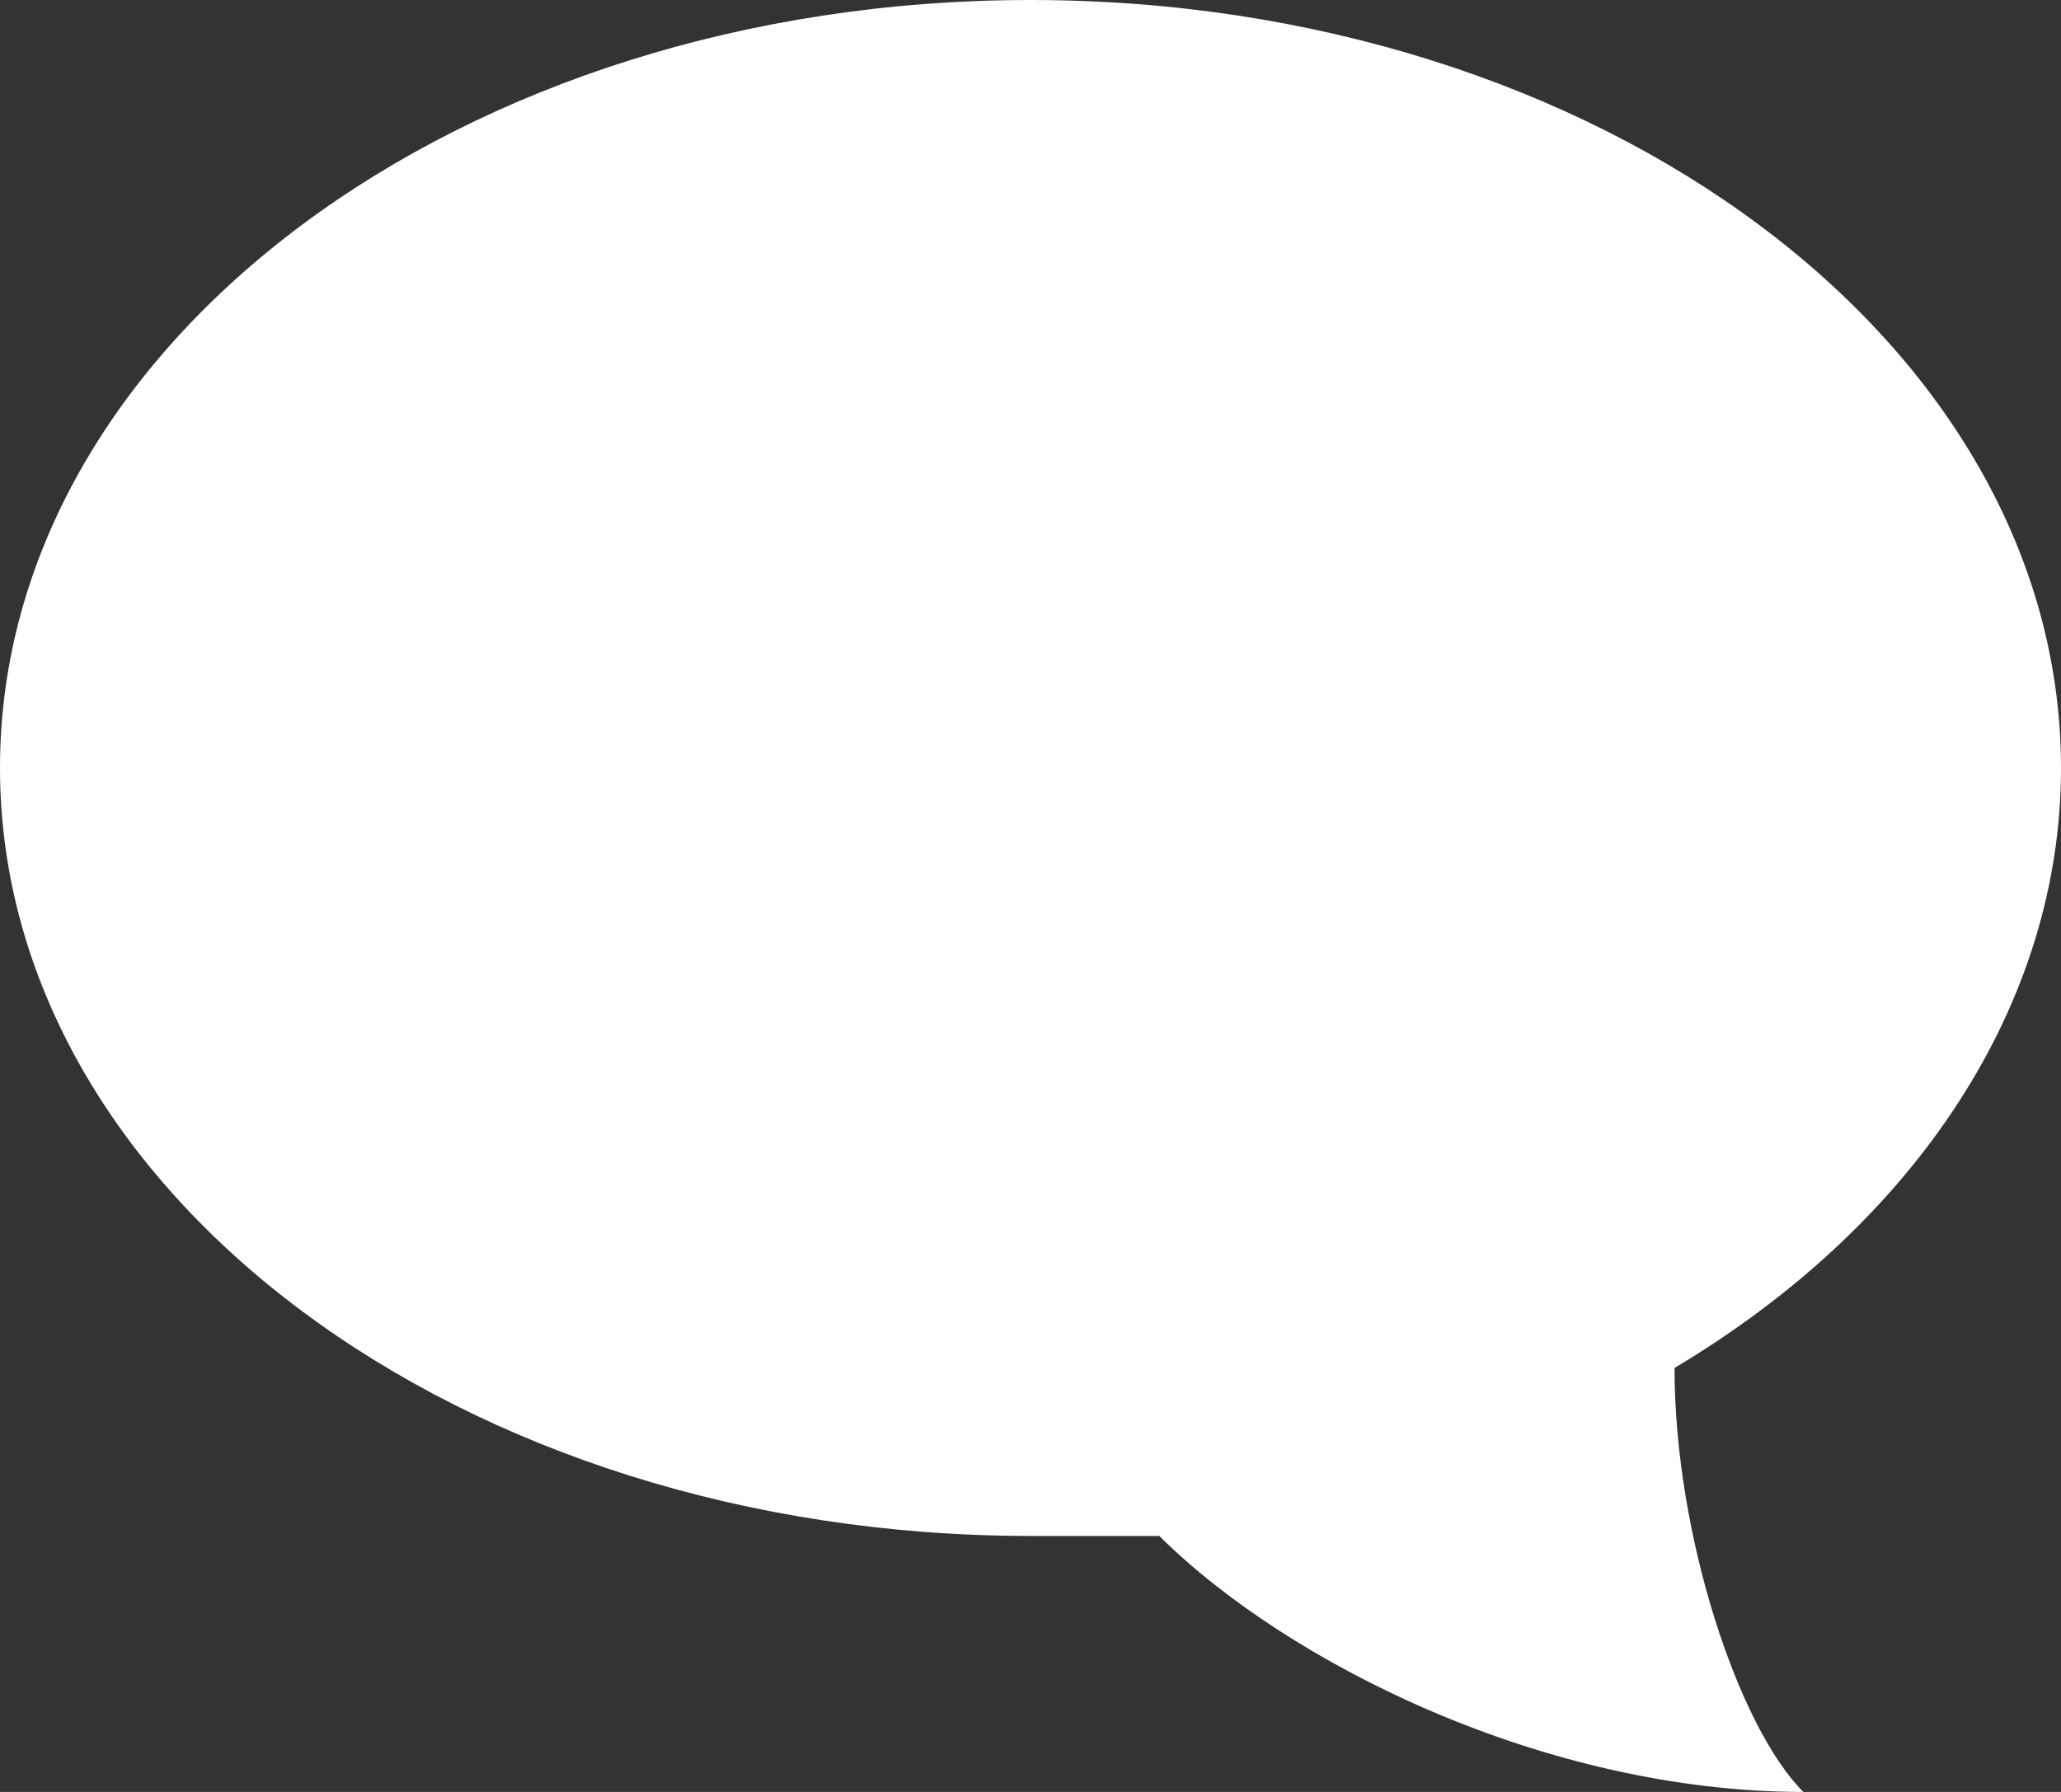<svg xmlns="http://www.w3.org/2000/svg" width="23" height="20" viewBox="0 0 23 20">
    <rect x="0" y="0" width="23" height="20" fill="#333333" stroke="none"/>
    <path fill="#FFF" fill-rule="evenodd" d="M23 8.571C23 3.838 17.851 0 11.5 0S0 3.838 0 8.571c0 4.734 5.149 8.572 11.5 8.572h1.437C14.375 18.57 17.25 20 20.125 20c-.719-.714-1.438-2.857-1.438-4.732C21.415 13.64 23.002 11.176 23 8.57"/>
</svg>
